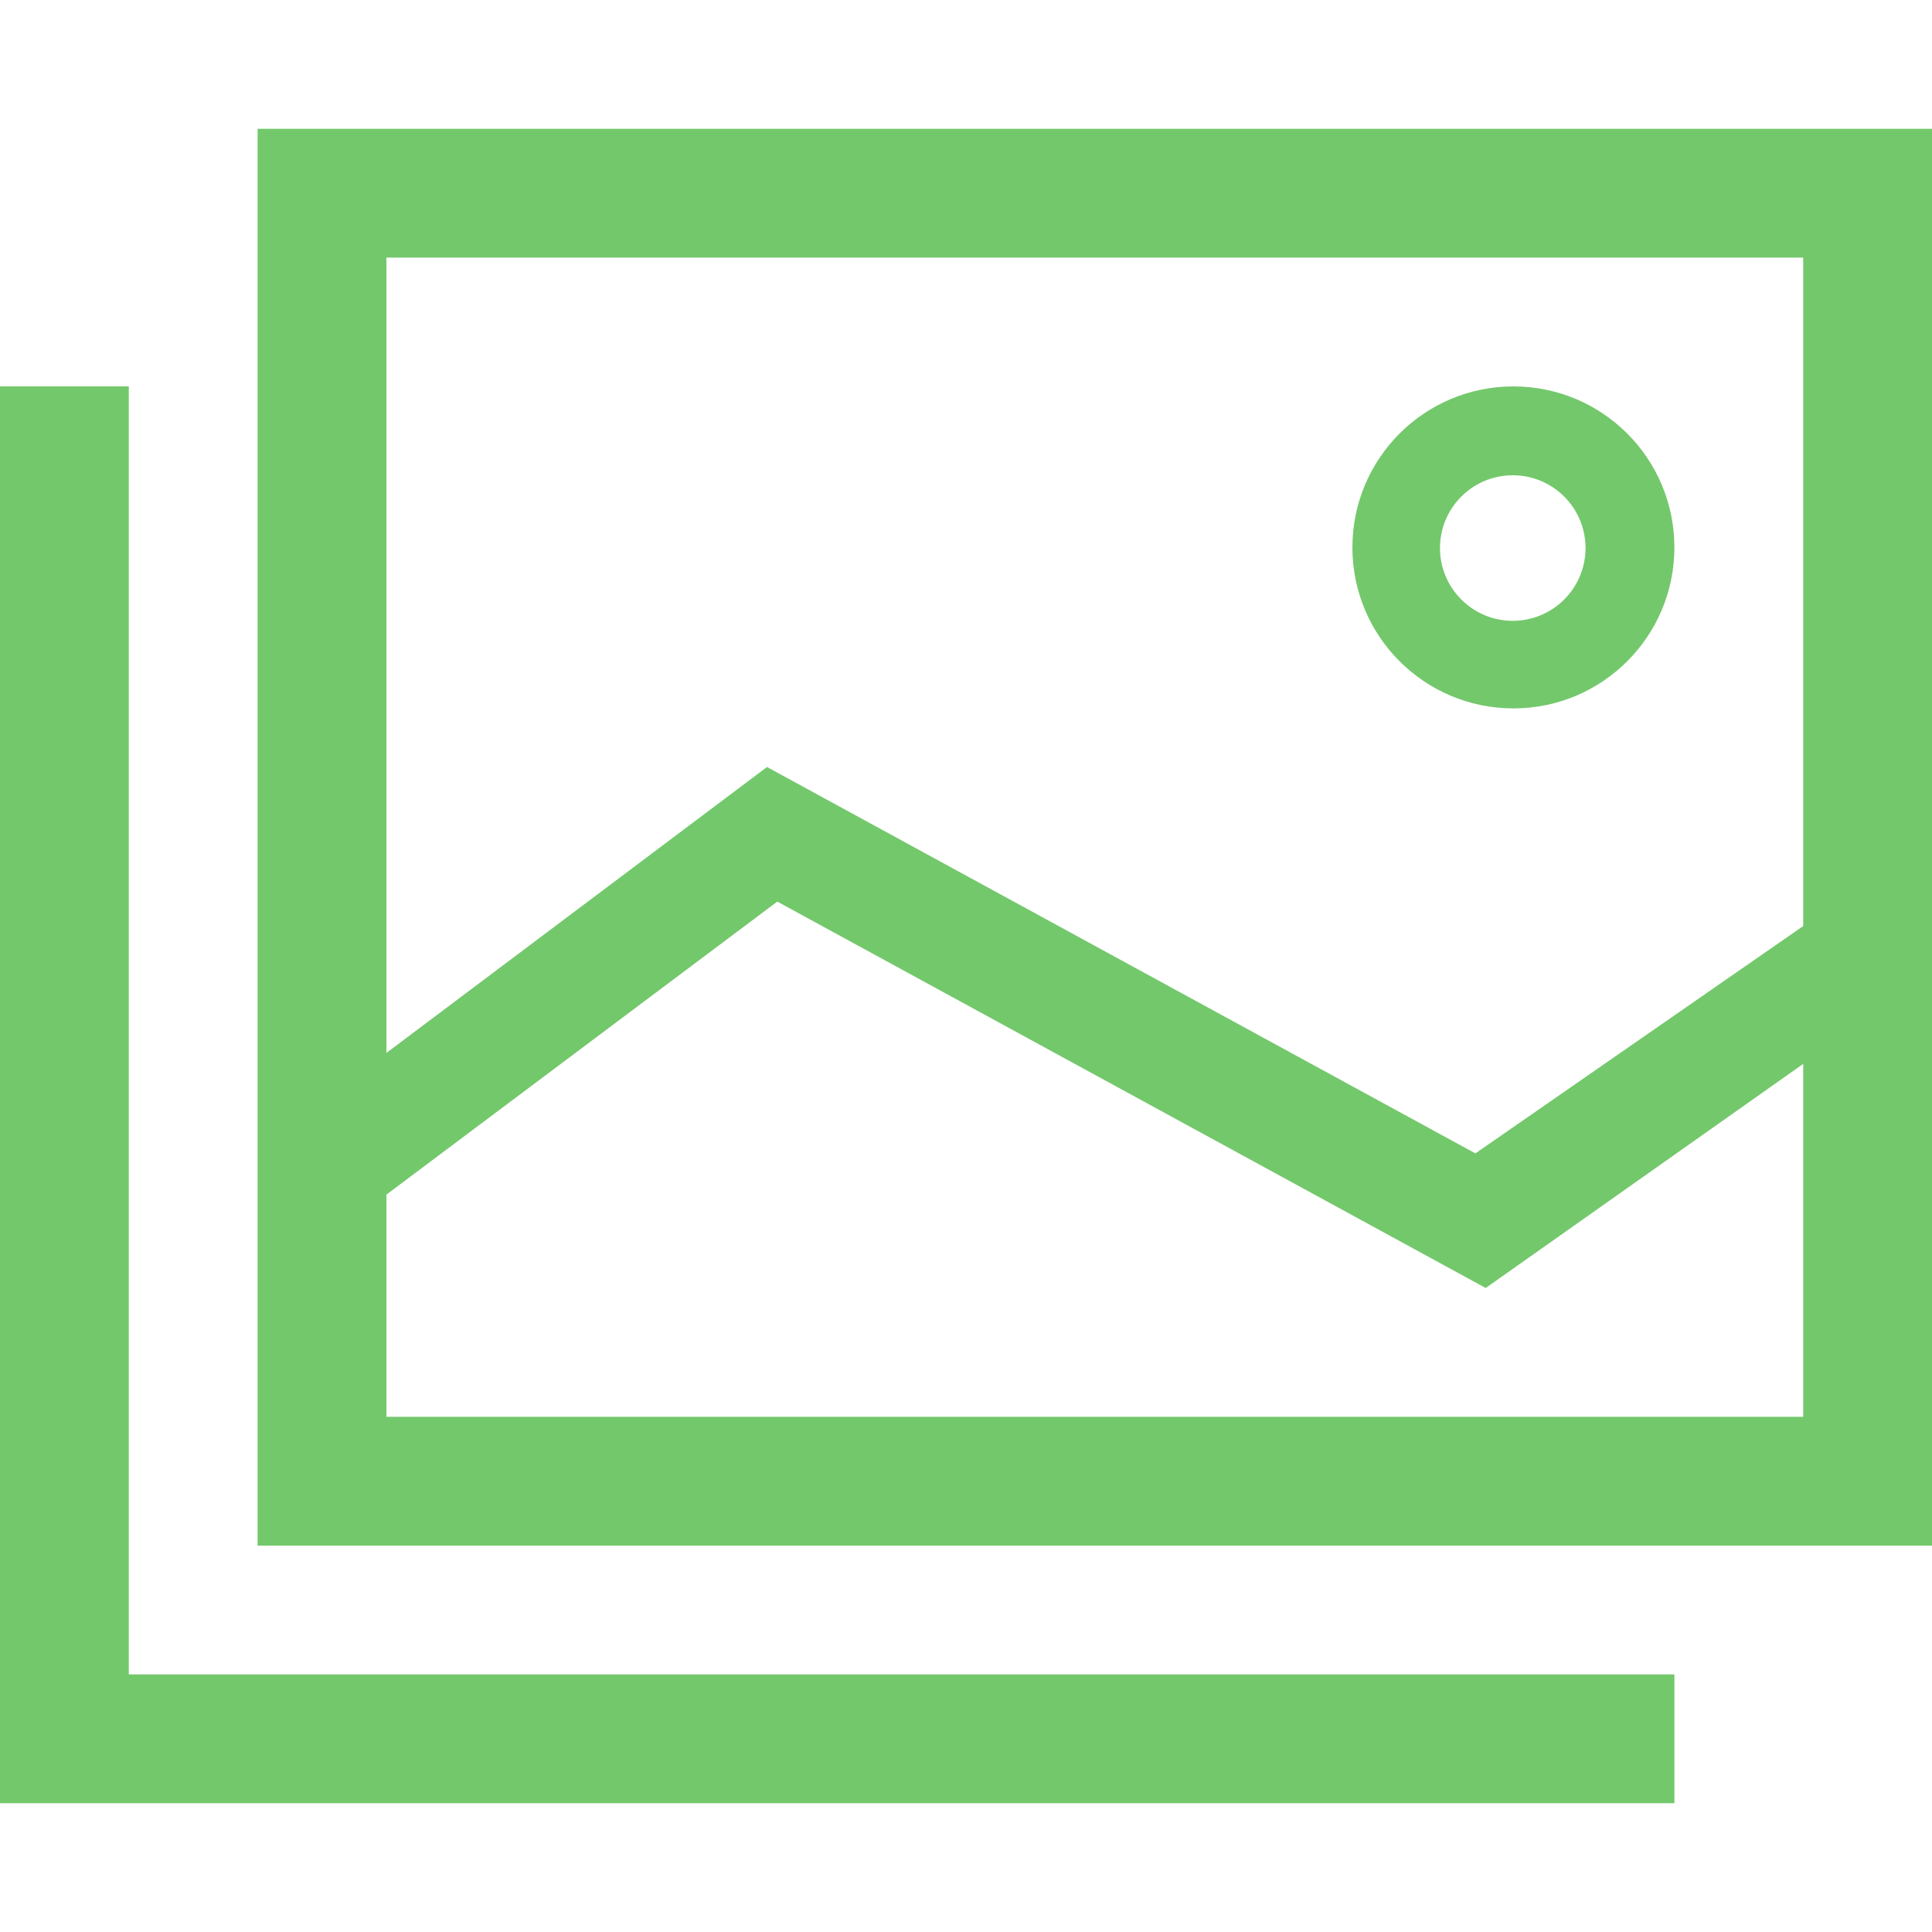 <?xml version="1.0"?>
<svg xmlns="http://www.w3.org/2000/svg" xmlns:xlink="http://www.w3.org/1999/xlink" version="1.1" id="Capa_1" x="0px" y="0px" viewBox="0 0 480 480" style="enable-background:new 0 0 480 480;" xml:space="preserve" width="512px" height="512px" class=""><g transform="matrix(-1 0 0 1 480 0)"><g>
	<g>
		<path d="M0,32v352h416V32H0z M384,352H32v-87.68L110.88,320l176-96L384,296.8V352z M384,261.6l-94.56-71.04l-176,96L32,230.08V64    h352V261.6z" data-original="#000000" class="active-path" data-old_color="#19FF00" fill="#73C86B"/>
	</g>
</g><g>
	<g>
		<polygon points="448,96 448,416 64,416 64,448 480,448 480,96   " data-original="#000000" class="active-path" data-old_color="#19FF00" fill="#73C86B"/>
	</g>
</g><g>
	<g>
		<path d="M104,96c-22.091,0-40,17.909-40,40s17.909,40,40,40s40-17.909,40-40S126.091,96,104,96z M104.319,154.239    c-9.985,0.088-18.151-7.935-18.239-17.92c-0.001-0.106-0.001-0.212,0-0.319c0.087-9.861,8.059-17.833,17.92-17.92    c9.985-0.088,18.151,7.935,18.239,17.92C122.327,145.985,114.304,154.151,104.319,154.239z" data-original="#000000" class="active-path" data-old_color="#19FF00" fill="#73C86B"/>
	</g>
</g></g> </svg>
